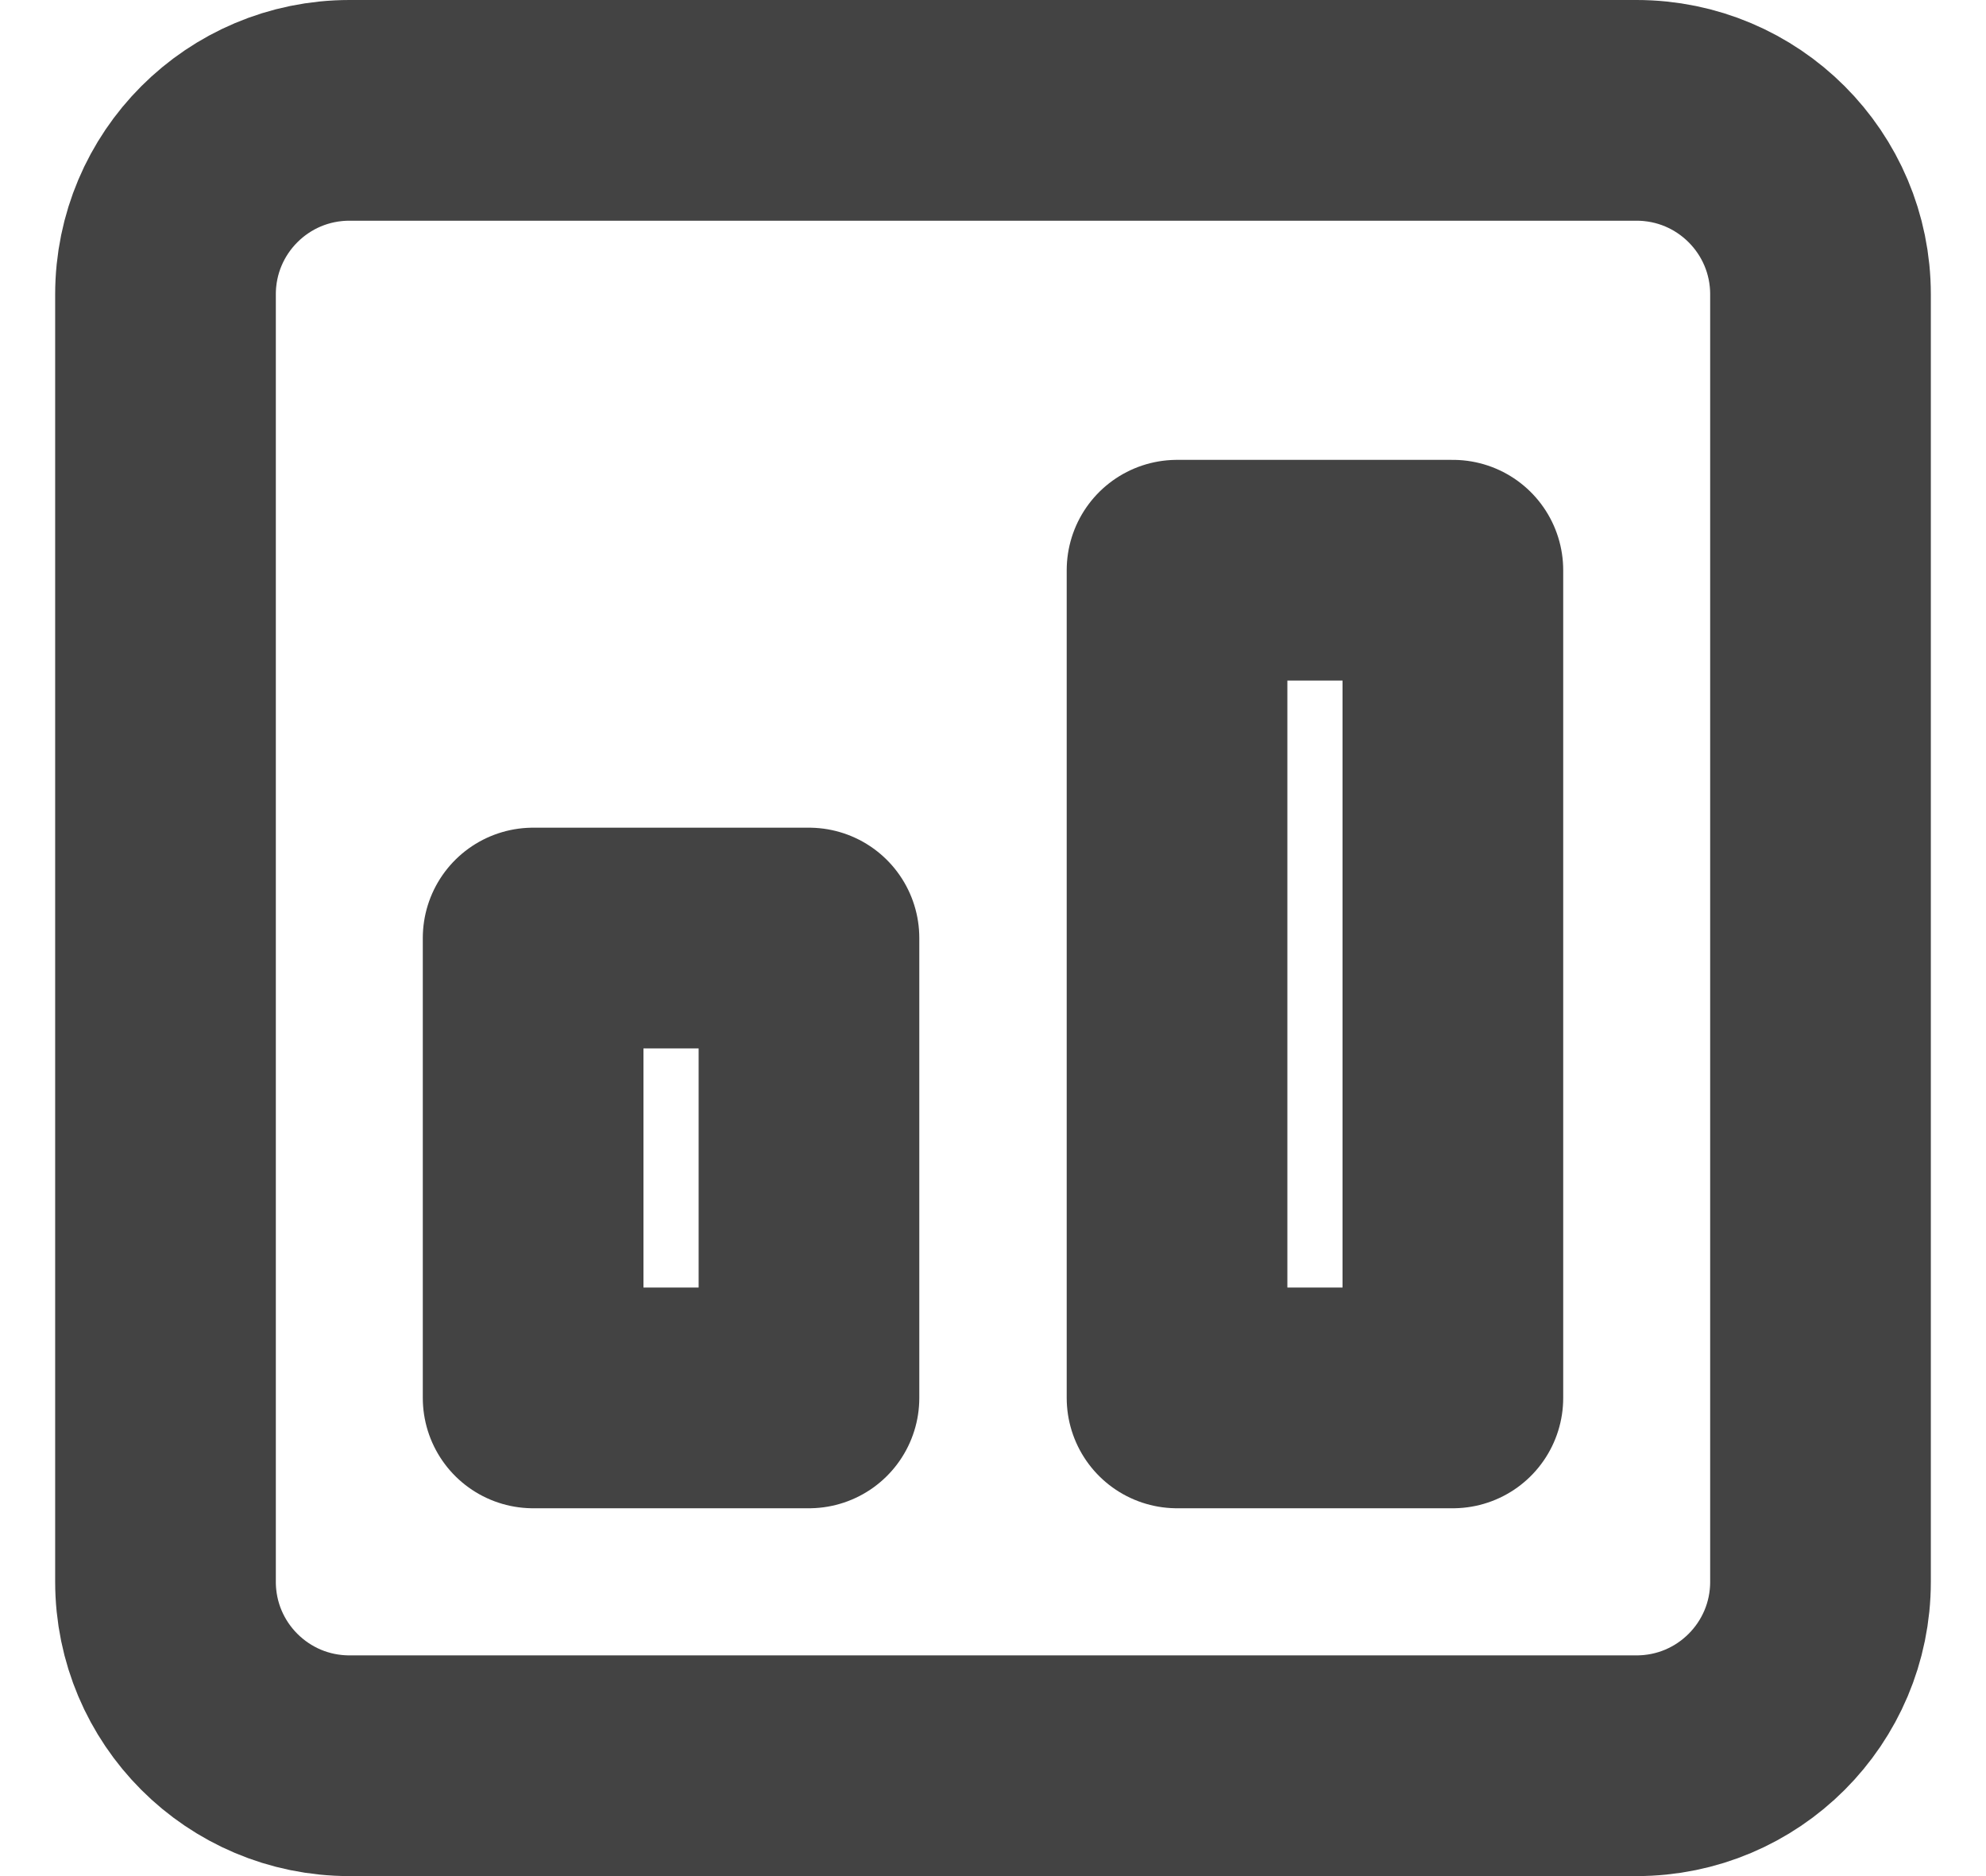 <svg width="18" height="17" viewBox="0 0 18 17" fill="none" xmlns="http://www.w3.org/2000/svg">
<path d="M10.668 12.667L13.168 12.667L13.168 5.167L10.668 5.167L10.668 12.667Z" stroke="#434343" stroke-width="2" stroke-linecap="round" stroke-linejoin="round"/>
<path d="M4.832 12.667L7.332 12.667L7.332 8.5L4.832 8.5L4.832 12.667Z" stroke="#434343" stroke-width="2" stroke-linecap="round" stroke-linejoin="round"/>
<path d="M3.167 16L14.833 16C15.754 16 16.5 15.254 16.5 14.333L16.5 2.667C16.5 1.746 15.754 1 14.833 1L3.167 1C2.246 1 1.5 1.746 1.5 2.667L1.5 14.333C1.5 15.254 2.246 16 3.167 16Z" stroke="#434343" stroke-width="2" stroke-linecap="round" stroke-linejoin="round"/>
</svg>
